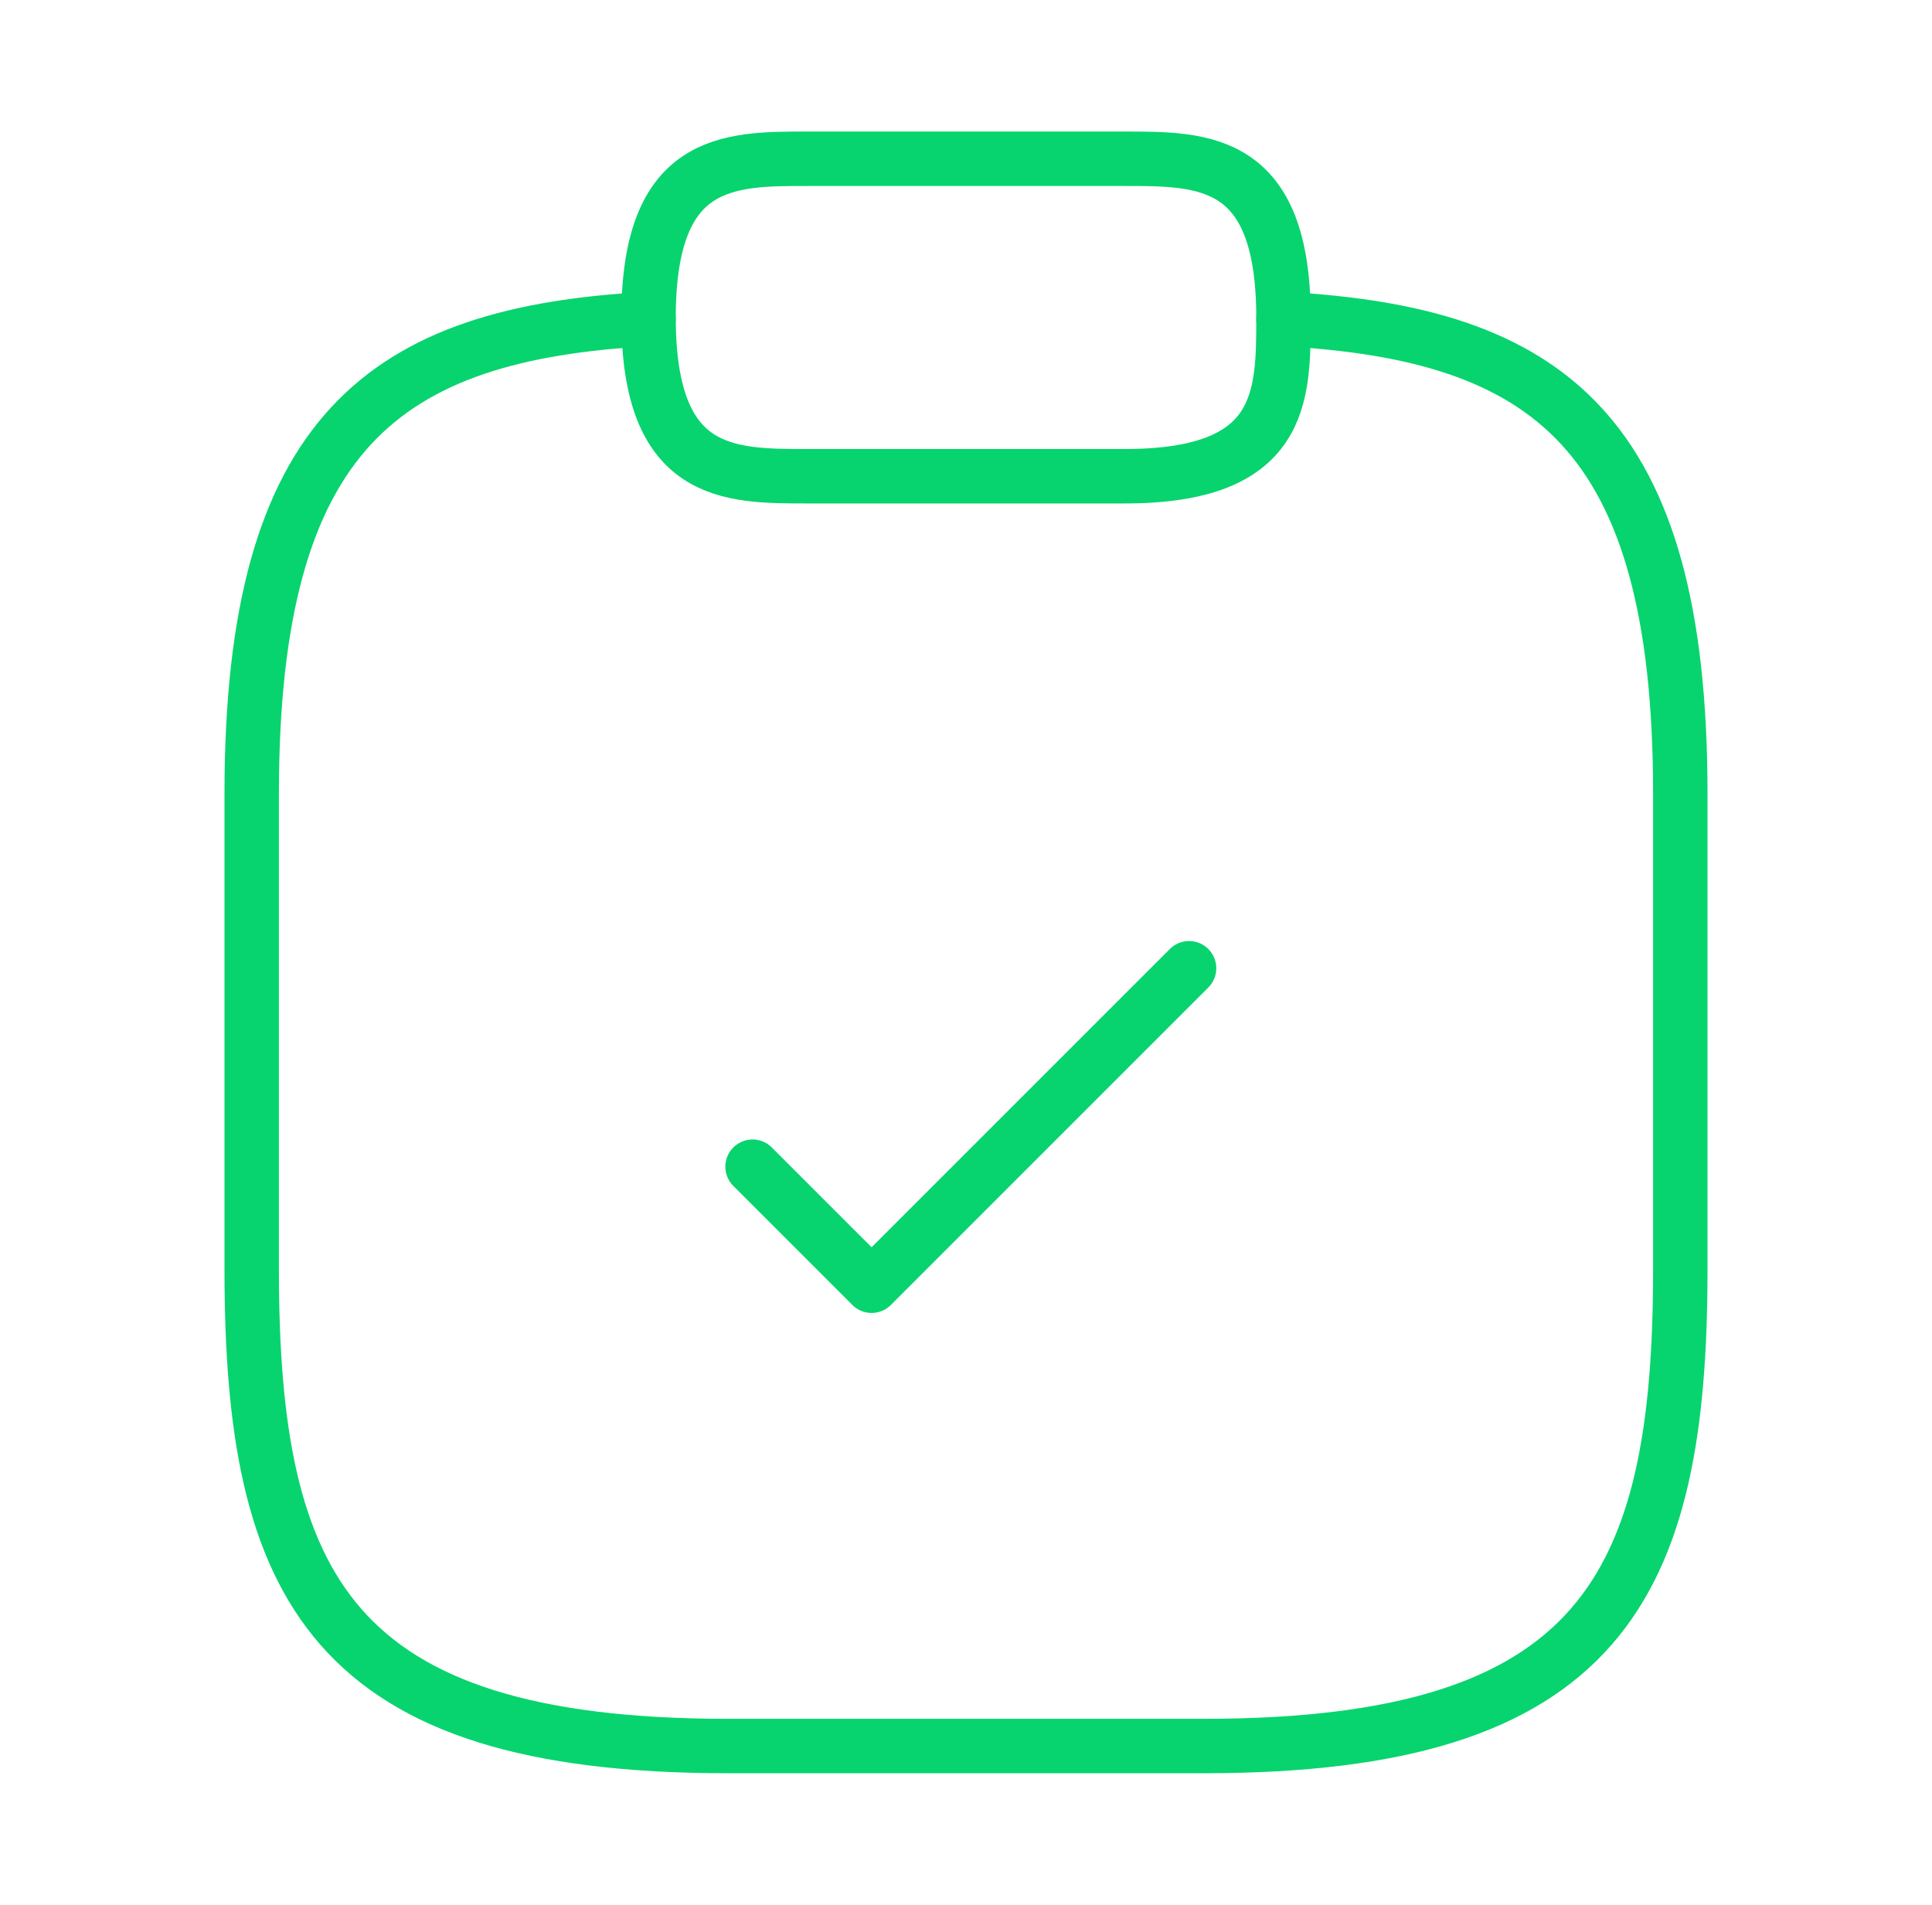 <svg width="71" height="70" viewBox="0 0 71 70" fill="none" xmlns="http://www.w3.org/2000/svg">
<path d="M27.656 42.874L32.031 47.249L43.698 35.582" stroke="#07D46E" stroke-width="2" stroke-linecap="round" stroke-linejoin="round"/>
<path d="M29.667 17.501H41.334C47.167 17.501 47.167 14.584 47.167 11.667C47.167 5.834 44.251 5.834 41.334 5.834H29.667C26.751 5.834 23.834 5.834 23.834 11.667C23.834 17.501 26.751 17.501 29.667 17.501Z" stroke="#07D46E" stroke-width="2" stroke-miterlimit="10" stroke-linecap="round" stroke-linejoin="round"/>
<path d="M47.167 11.723C56.879 12.248 61.75 15.835 61.75 29.164V46.664C61.75 58.331 58.833 64.164 44.25 64.164H26.75C12.167 64.164 9.25 58.331 9.25 46.664V29.164C9.25 15.864 14.121 12.248 23.833 11.723" stroke="#07D46E" stroke-width="2" stroke-miterlimit="10" stroke-linecap="round" stroke-linejoin="round"/>
</svg>
